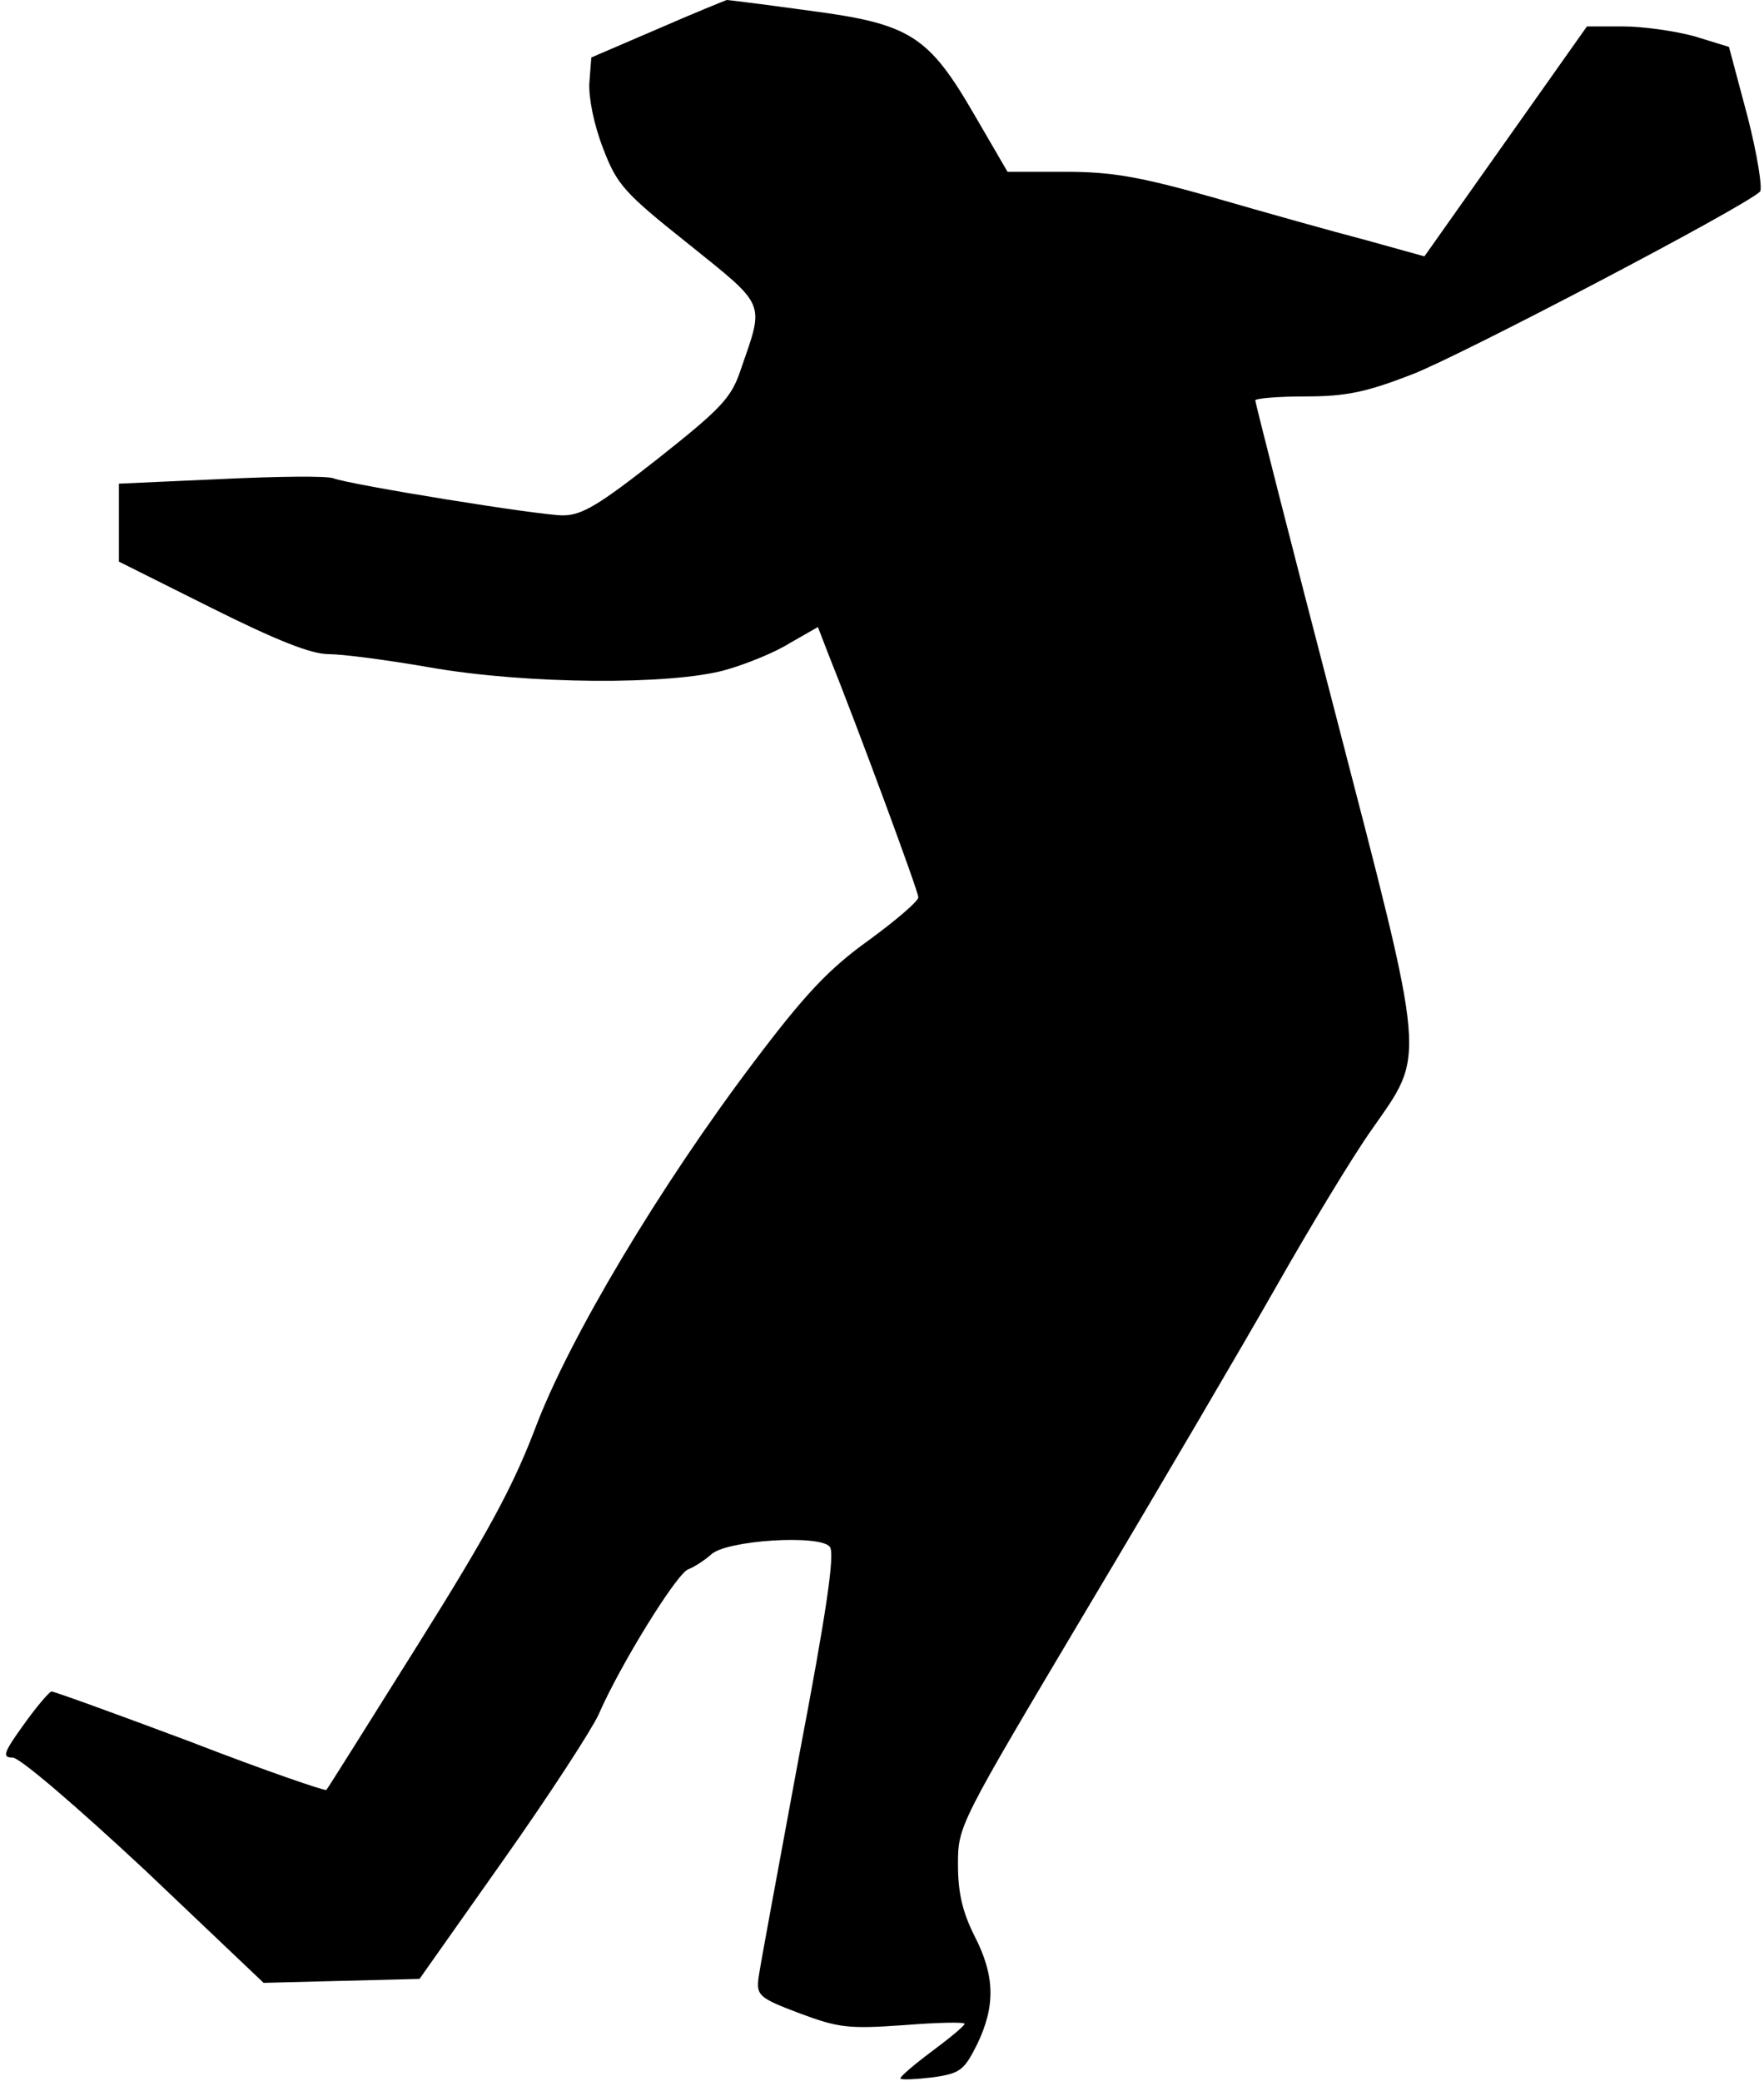 <?xml version="1.0" standalone="no"?>
<!DOCTYPE svg PUBLIC "-//W3C//DTD SVG 20010904//EN"
 "http://www.w3.org/TR/2001/REC-SVG-20010904/DTD/svg10.dtd">
<svg version="1.0" xmlns="http://www.w3.org/2000/svg"
 width="267pt" height="315pt" viewBox="0 0 267 315"
 preserveAspectRatio="xMidYMid meet">
<g transform="translate(0,315) scale(0.1,-0.1)"
fill="#000000" stroke="none">
<path fill="#000000" stroke="none" d="M995 3106 l-100 -43 -3 -39 c-1 -23 7
-63 21 -99 21 -55 32 -67 130 -145 118 -95 114 -86 78 -190 -14 -42 -29 -58
-125 -134 -89 -70 -115 -86 -144 -86 -36 0 -320 46 -347 56 -9 4 -85 3 -170
-1 l-155 -7 0 -59 0 -59 140 -70 c98 -49 151 -70 177 -70 21 0 90 -9 153 -20
148 -26 366 -27 448 -4 32 9 76 27 98 41 l42 24 15 -39 c45 -112 137 -361 137
-370 0 -6 -34 -35 -75 -65 -60 -43 -96 -81 -173 -183 -143 -189 -281 -420
-332 -556 -34 -89 -72 -159 -178 -328 -74 -118 -136 -217 -138 -219 -2 -2 -95
30 -206 73 -112 42 -206 76 -210 76 -3 0 -22 -22 -42 -50 -31 -43 -33 -50 -17
-50 11 0 97 -74 200 -170 l180 -171 118 3 118 3 127 180 c70 99 134 198 144
220 32 74 119 215 136 220 10 4 25 14 34 22 22 22 165 31 180 12 8 -10 -5 -99
-47 -319 -31 -168 -59 -318 -61 -334 -3 -26 1 -30 62 -53 59 -22 74 -24 158
-18 50 4 92 5 92 2 0 -3 -23 -22 -50 -42 -28 -21 -49 -39 -47 -41 2 -2 24 -1
49 2 41 6 47 10 67 50 28 58 27 104 -4 164 -18 36 -25 65 -25 108 0 59 1 60
196 388 108 181 237 401 287 489 50 88 114 194 143 235 82 118 85 91 -55 631
-67 257 -121 470 -121 473 0 3 34 6 75 6 62 0 92 6 164 34 76 30 500 252 525
276 4 4 -4 56 -19 114 l-28 105 -52 16 c-29 8 -78 15 -108 15 l-55 0 -123
-174 -123 -174 -90 25 c-50 13 -153 42 -229 64 -113 32 -155 39 -225 39 l-87
0 -50 86 c-70 121 -98 138 -251 158 -65 9 -121 16 -124 16 -3 -1 -50 -20 -105
-44z"/>
</g>
</svg>
